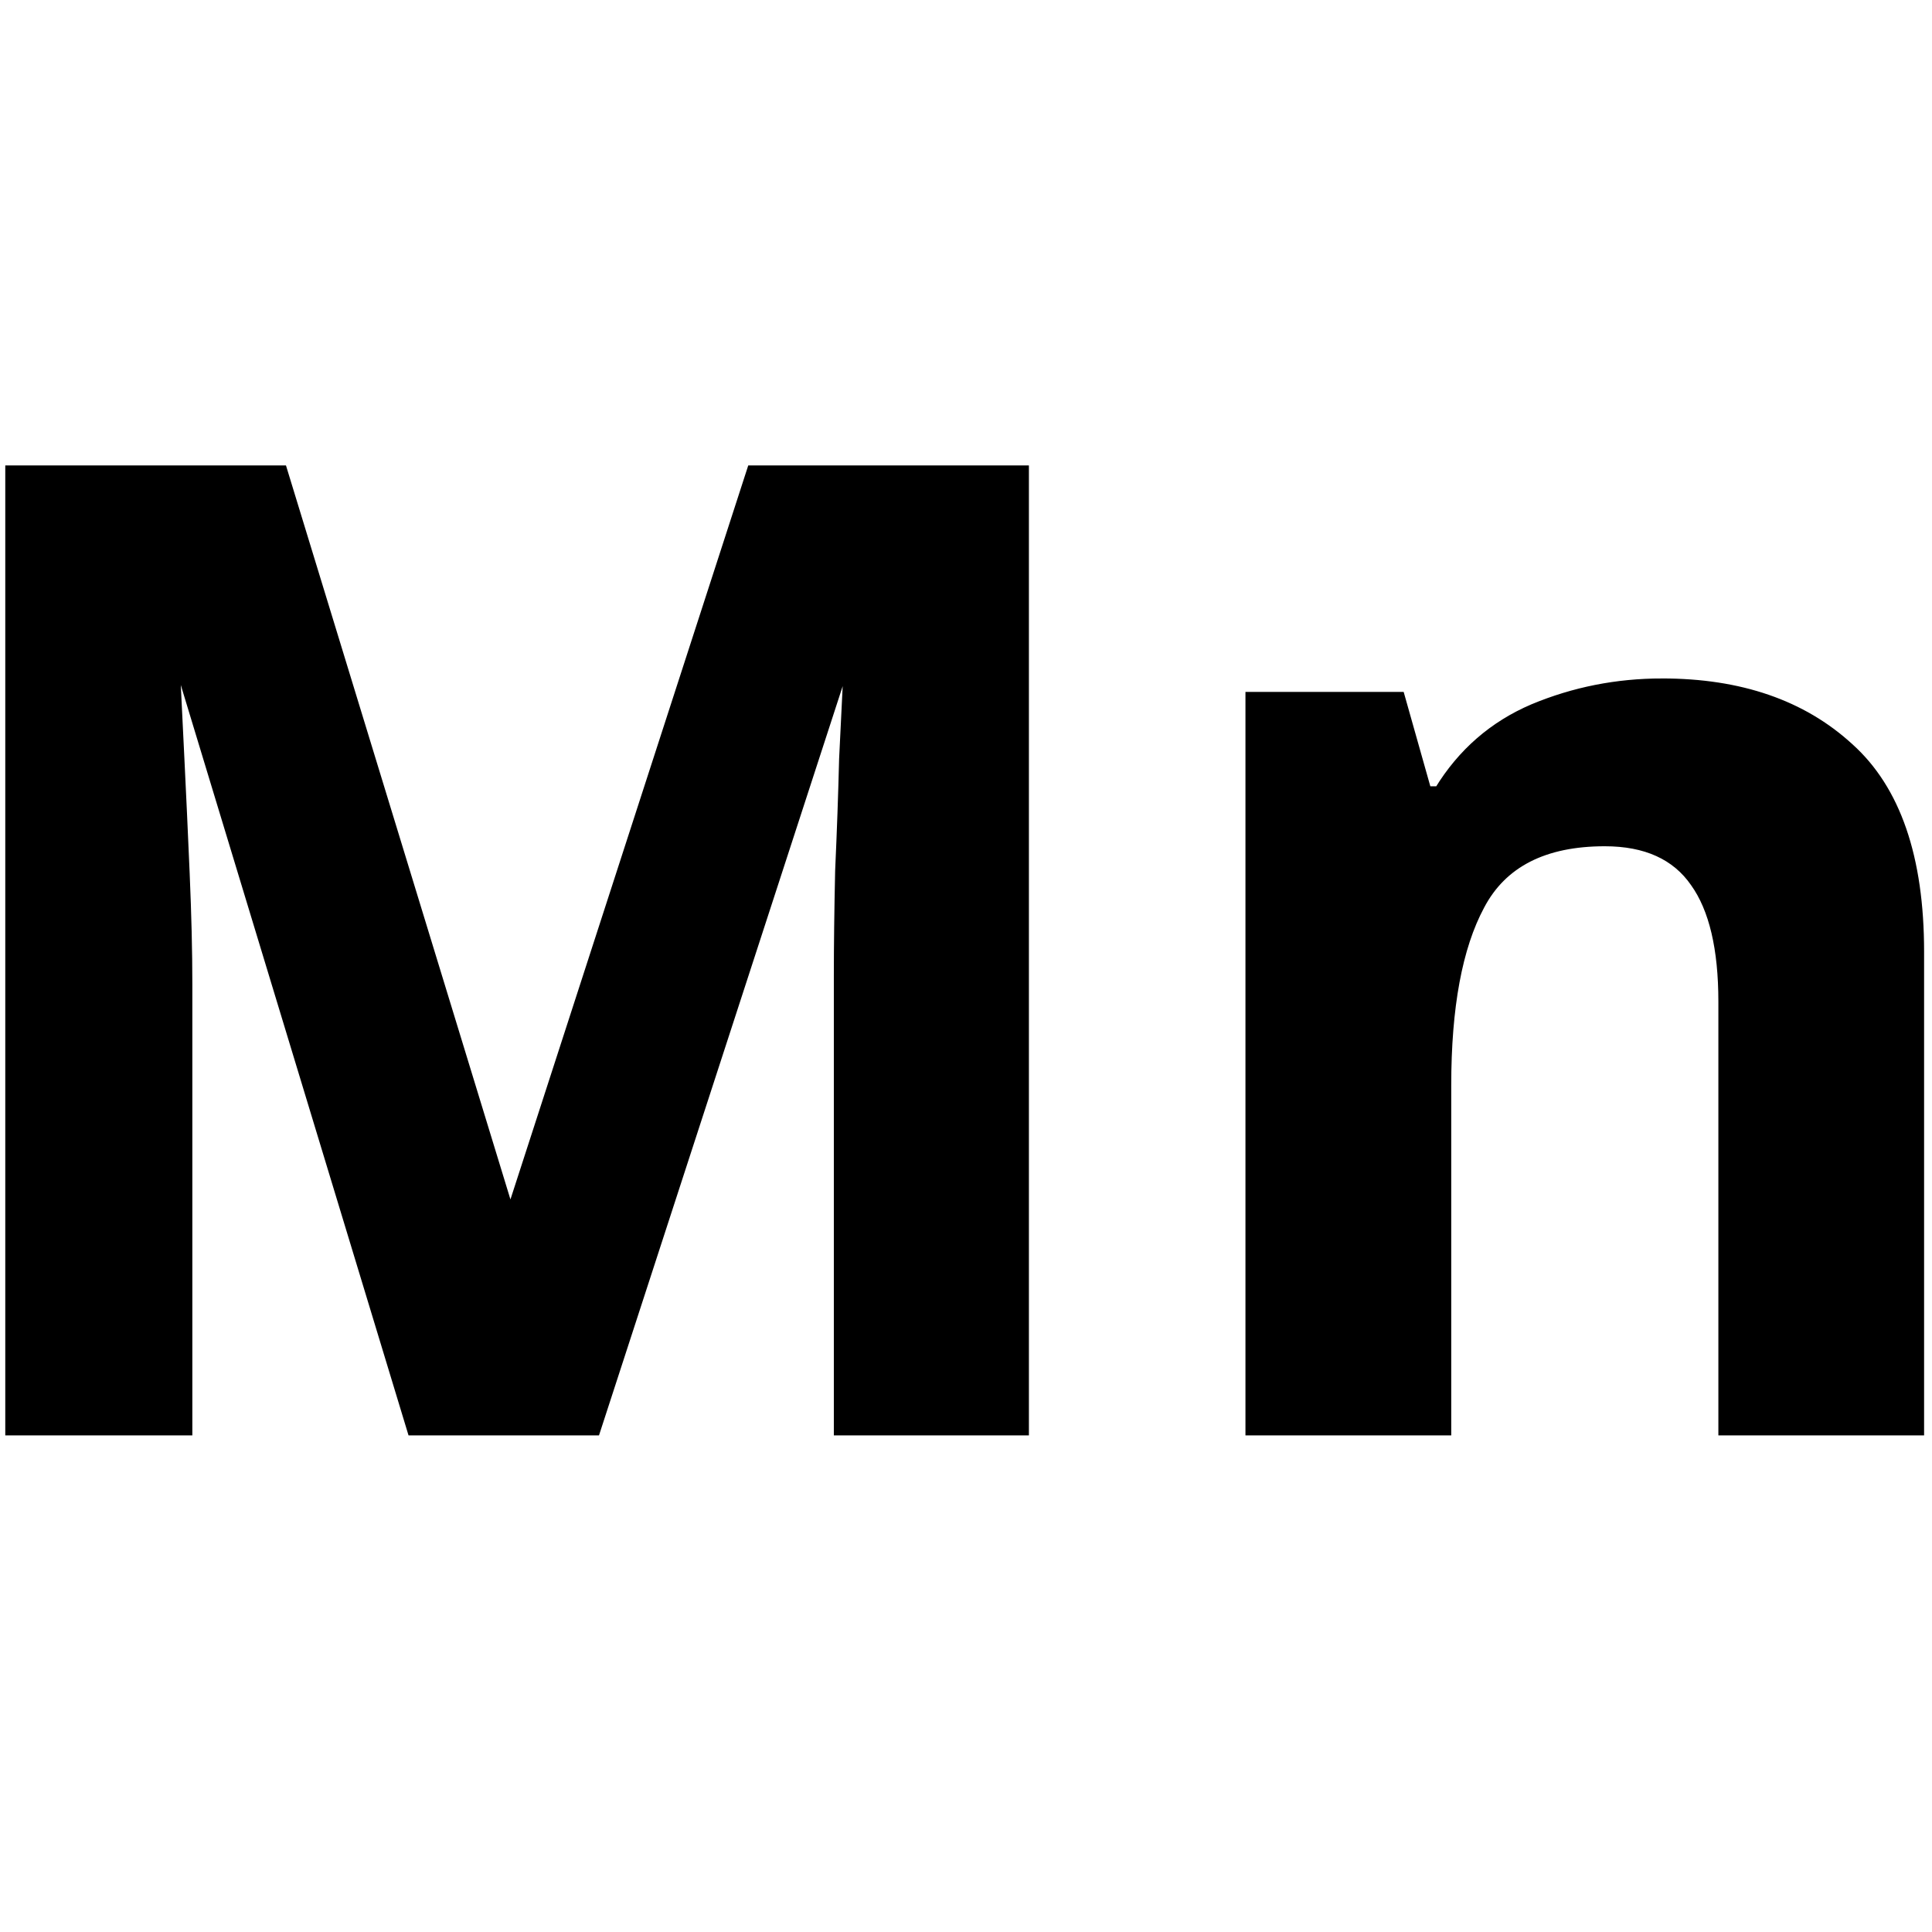 <?xml version="1.0" encoding="UTF-8" standalone="no"?>
<!-- Created with Inkscape (http://www.inkscape.org/) -->

<svg
   width="128"
   height="128"
   viewBox="0 0 33.867 33.867"
   version="1.1"
   id="svg5"
   inkscape:version="1.2.1 (9c6d41e410, 2022-07-14)"
   sodipodi:docname="manganese.svg"
   xmlns:inkscape="http://www.inkscape.org/namespaces/inkscape"
   xmlns:sodipodi="http://sodipodi.sourceforge.net/DTD/sodipodi-0.dtd"
   xmlns="http://www.w3.org/2000/svg"
   xmlns:svg="http://www.w3.org/2000/svg">
  <sodipodi:namedview
     id="namedview7"
     pagecolor="#ffffff"
     bordercolor="#000000"
     borderopacity="0.25"
     inkscape:showpageshadow="2"
     inkscape:pageopacity="0.0"
     inkscape:pagecheckerboard="0"
     inkscape:deskcolor="#d1d1d1"
     inkscape:document-units="px"
     showgrid="false"
     showguides="true"
     inkscape:zoom="4.2179991"
     inkscape:cx="61.87768"
     inkscape:cy="56.661937"
     inkscape:window-width="1920"
     inkscape:window-height="1017"
     inkscape:window-x="1912"
     inkscape:window-y="-8"
     inkscape:window-maximized="1"
     inkscape:current-layer="layer2">
    <sodipodi:guide
       position="16.411,17.943"
       orientation="1,0"
       id="guide274"
       inkscape:locked="false" />
    <sodipodi:guide
       position="-1.242,17.411"
       orientation="0,-1"
       id="guide276"
       inkscape:locked="false" />
  </sodipodi:namedview>
  <defs
     id="defs2" />
  <g
     inkscape:groupmode="layer"
     id="layer2"
     inkscape:label="Layer 2"
     style="display:inline">
    <g
       aria-label="Mn"
       transform="scale(0.994,1.006)"
       id="text18192"
       style="font-weight:bold;font-size:23.493px;-inkscape-font-specification:'sans-serif Bold';text-align:center;text-anchor:middle;stroke:#000000;stroke-width:0.128">
      <path
         d="M 7.252,24.948 3.211,11.792 H 3.117 q 0.023,0.47 0.07,1.41 0.047,0.94 0.094,2.02 0.047,1.081 0.047,1.926 V 24.948 H 0.157 V 8.174 H 4.996 l 3.97,12.827 h 0.07 L 13.242,8.174 h 4.839 V 24.948 h -3.312 v -7.941 q 0,-0.799 0.023,-1.832 0.047,-1.034 0.07,-1.95 0.047,-0.94 0.07,-1.41 H 14.84 L 10.517,24.948 Z"
         id="path291" />
      <path
         d="m 29.311,11.886 q 2.067,0 3.312,1.128 1.245,1.104 1.245,3.571 v 8.363 h -3.5 v -7.494 q 0,-1.386 -0.493,-2.067 -0.493,-0.705 -1.574,-0.705 -1.598,0 -2.185,1.104 -0.587,1.081 -0.587,3.125 V 24.948 H 22.028 V 12.121 h 2.678 l 0.47,1.644 h 0.188 q 0.611,-0.987 1.668,-1.433 1.081,-0.446 2.279,-0.446 z"
         id="path293" />
    </g>
  </g>
</svg>
